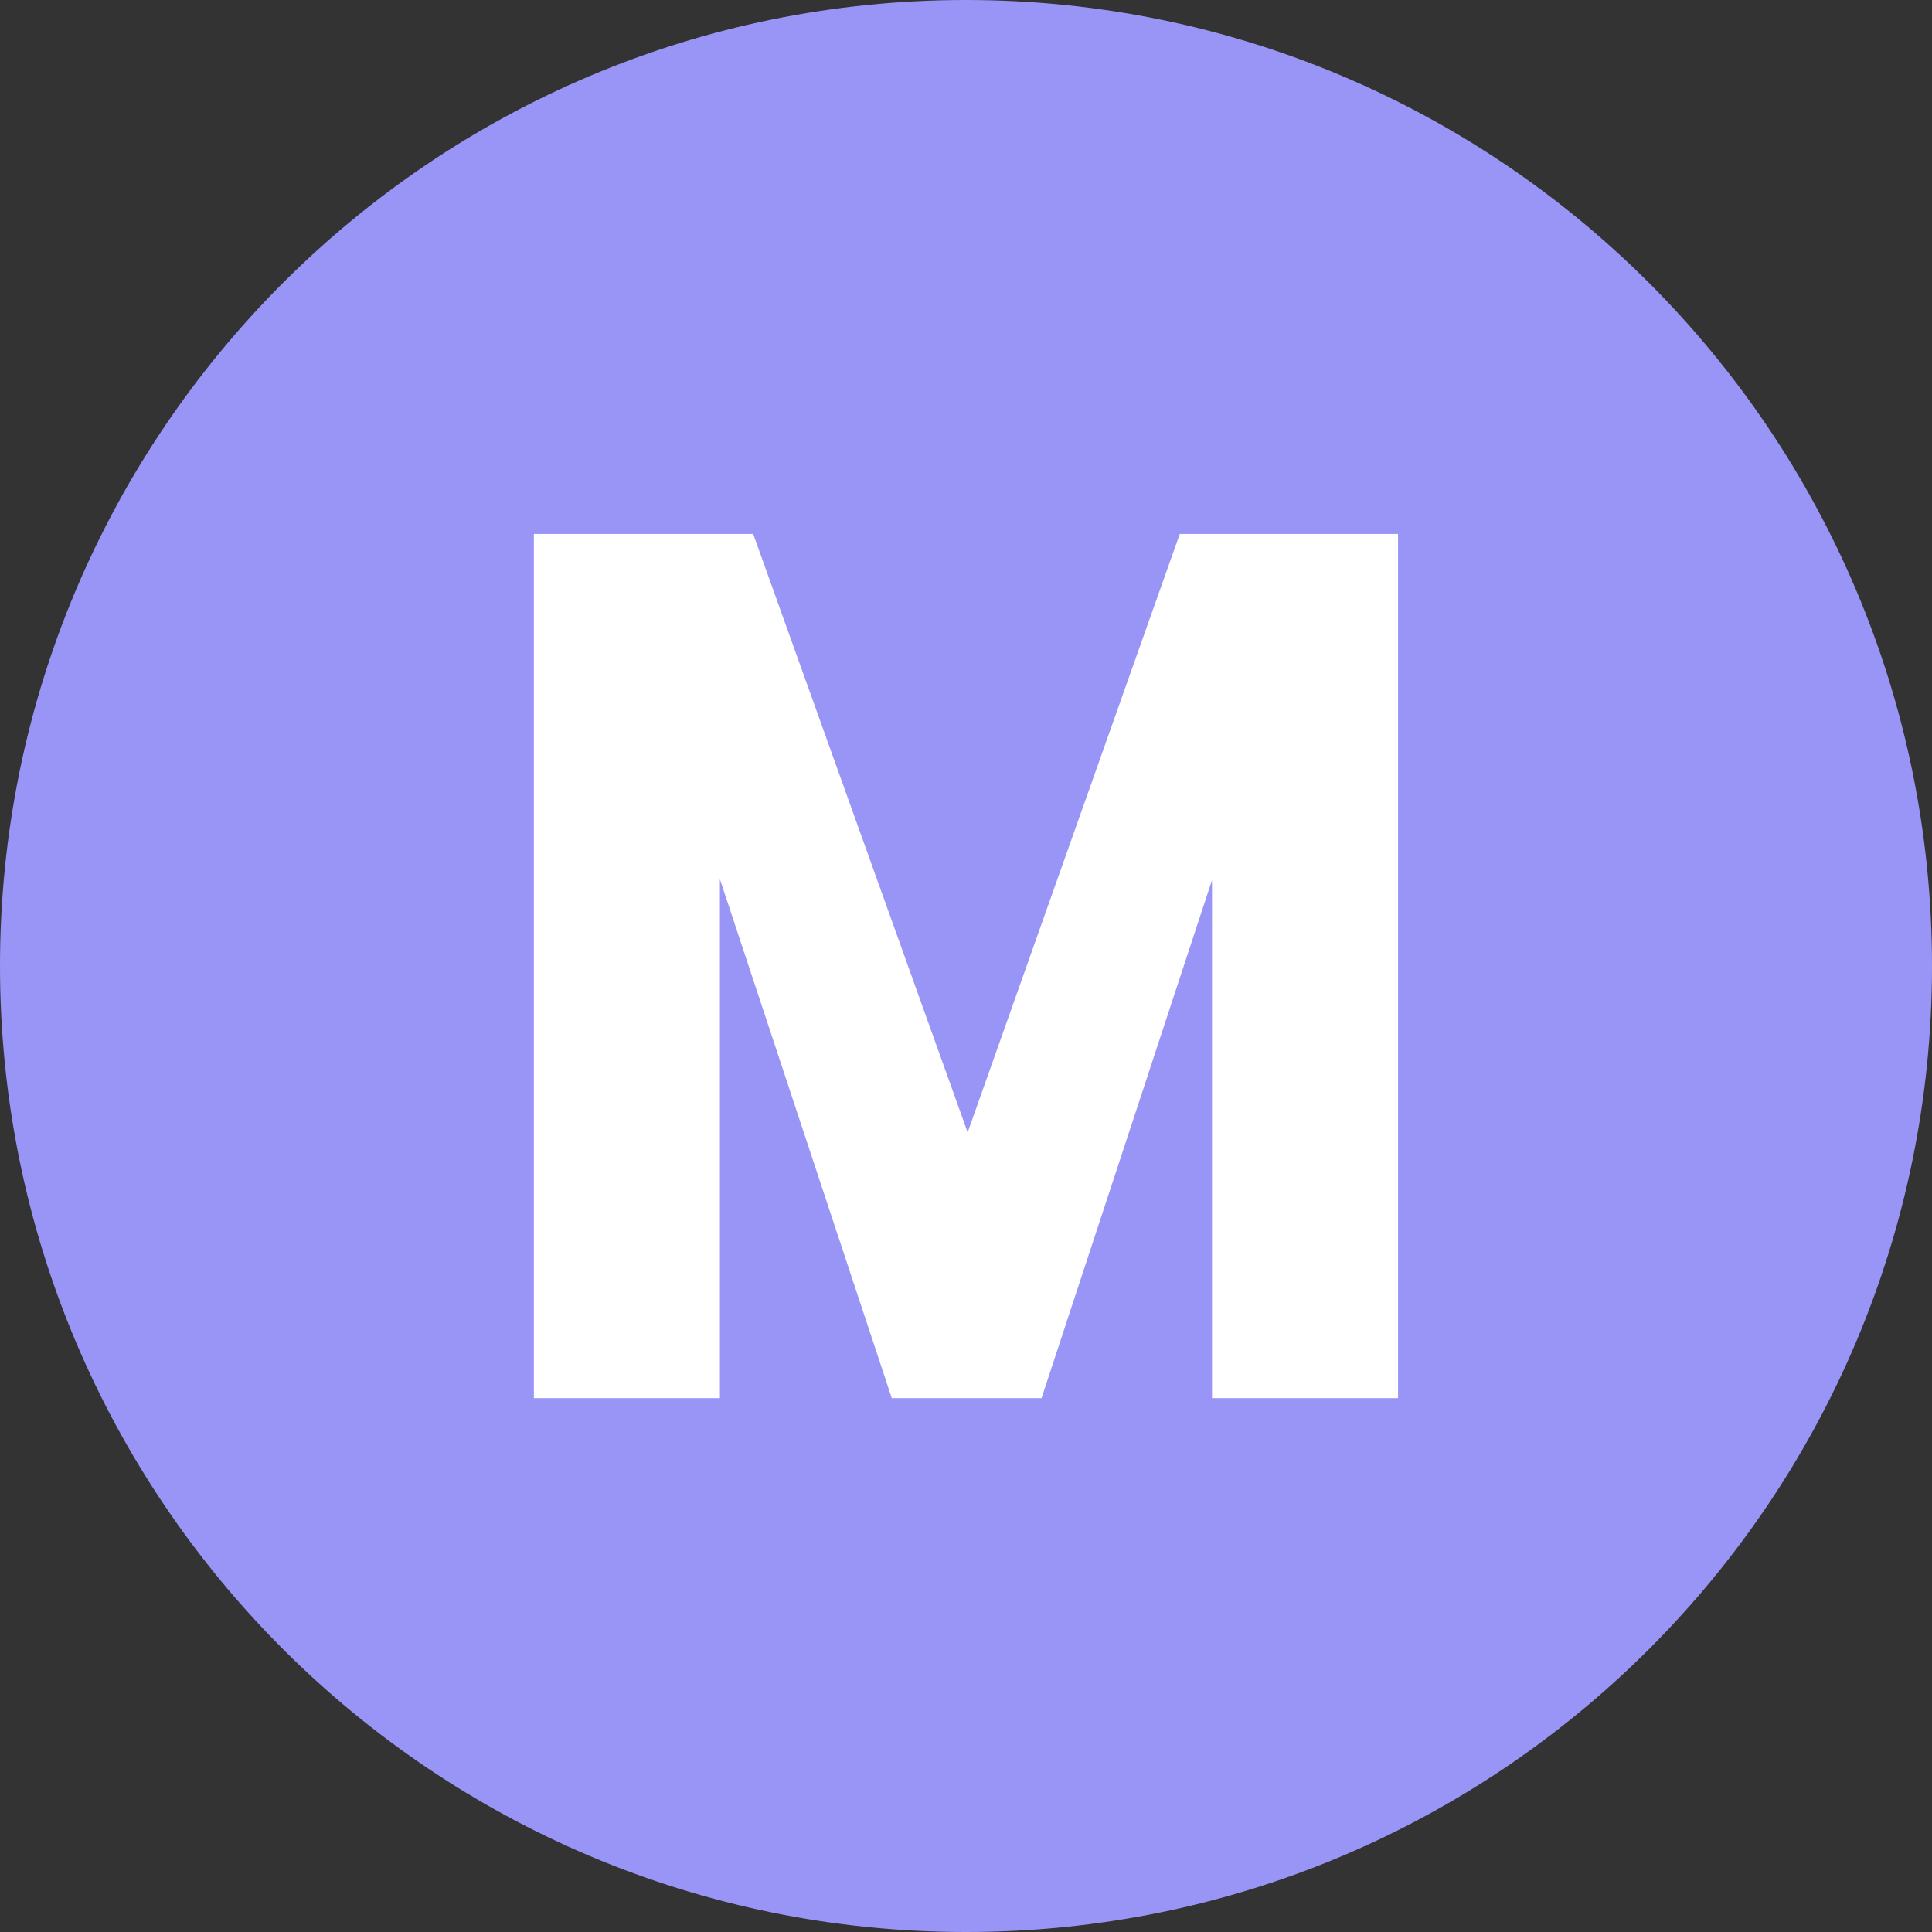 <svg width="48" height="48" viewBox="0 0 48 48" fill="none" xmlns="http://www.w3.org/2000/svg">
<rect x="0" y="0" width="48" height="48" fill="#333333" stroke="none"/>
<g clip-path="url(#clip0_1855_4873)">
<g clip-path="url(#clip1_1855_4873)">
<path d="M24 48C37.255 48 48 37.255 48 24C48 10.745 37.255 0 24 0C10.745 0 0 10.745 0 24C0 37.255 10.745 48 24 48Z" fill="#9995F7"/>
<path d="M34.734 13.266V34.736H30.112V21.866L25.877 34.736H22.156L17.886 21.843V34.736H13.264V13.266H18.713L24.041 28.134L29.311 13.266H34.734Z" fill="white"/>
</g>
</g>
<defs>
<clipPath id="clip0_1855_4873">
<rect width="48" height="48" fill="white"/>
</clipPath>
<clipPath id="clip1_1855_4873">
<rect width="48" height="48" fill="white"/>
</clipPath>
</defs>
</svg>
